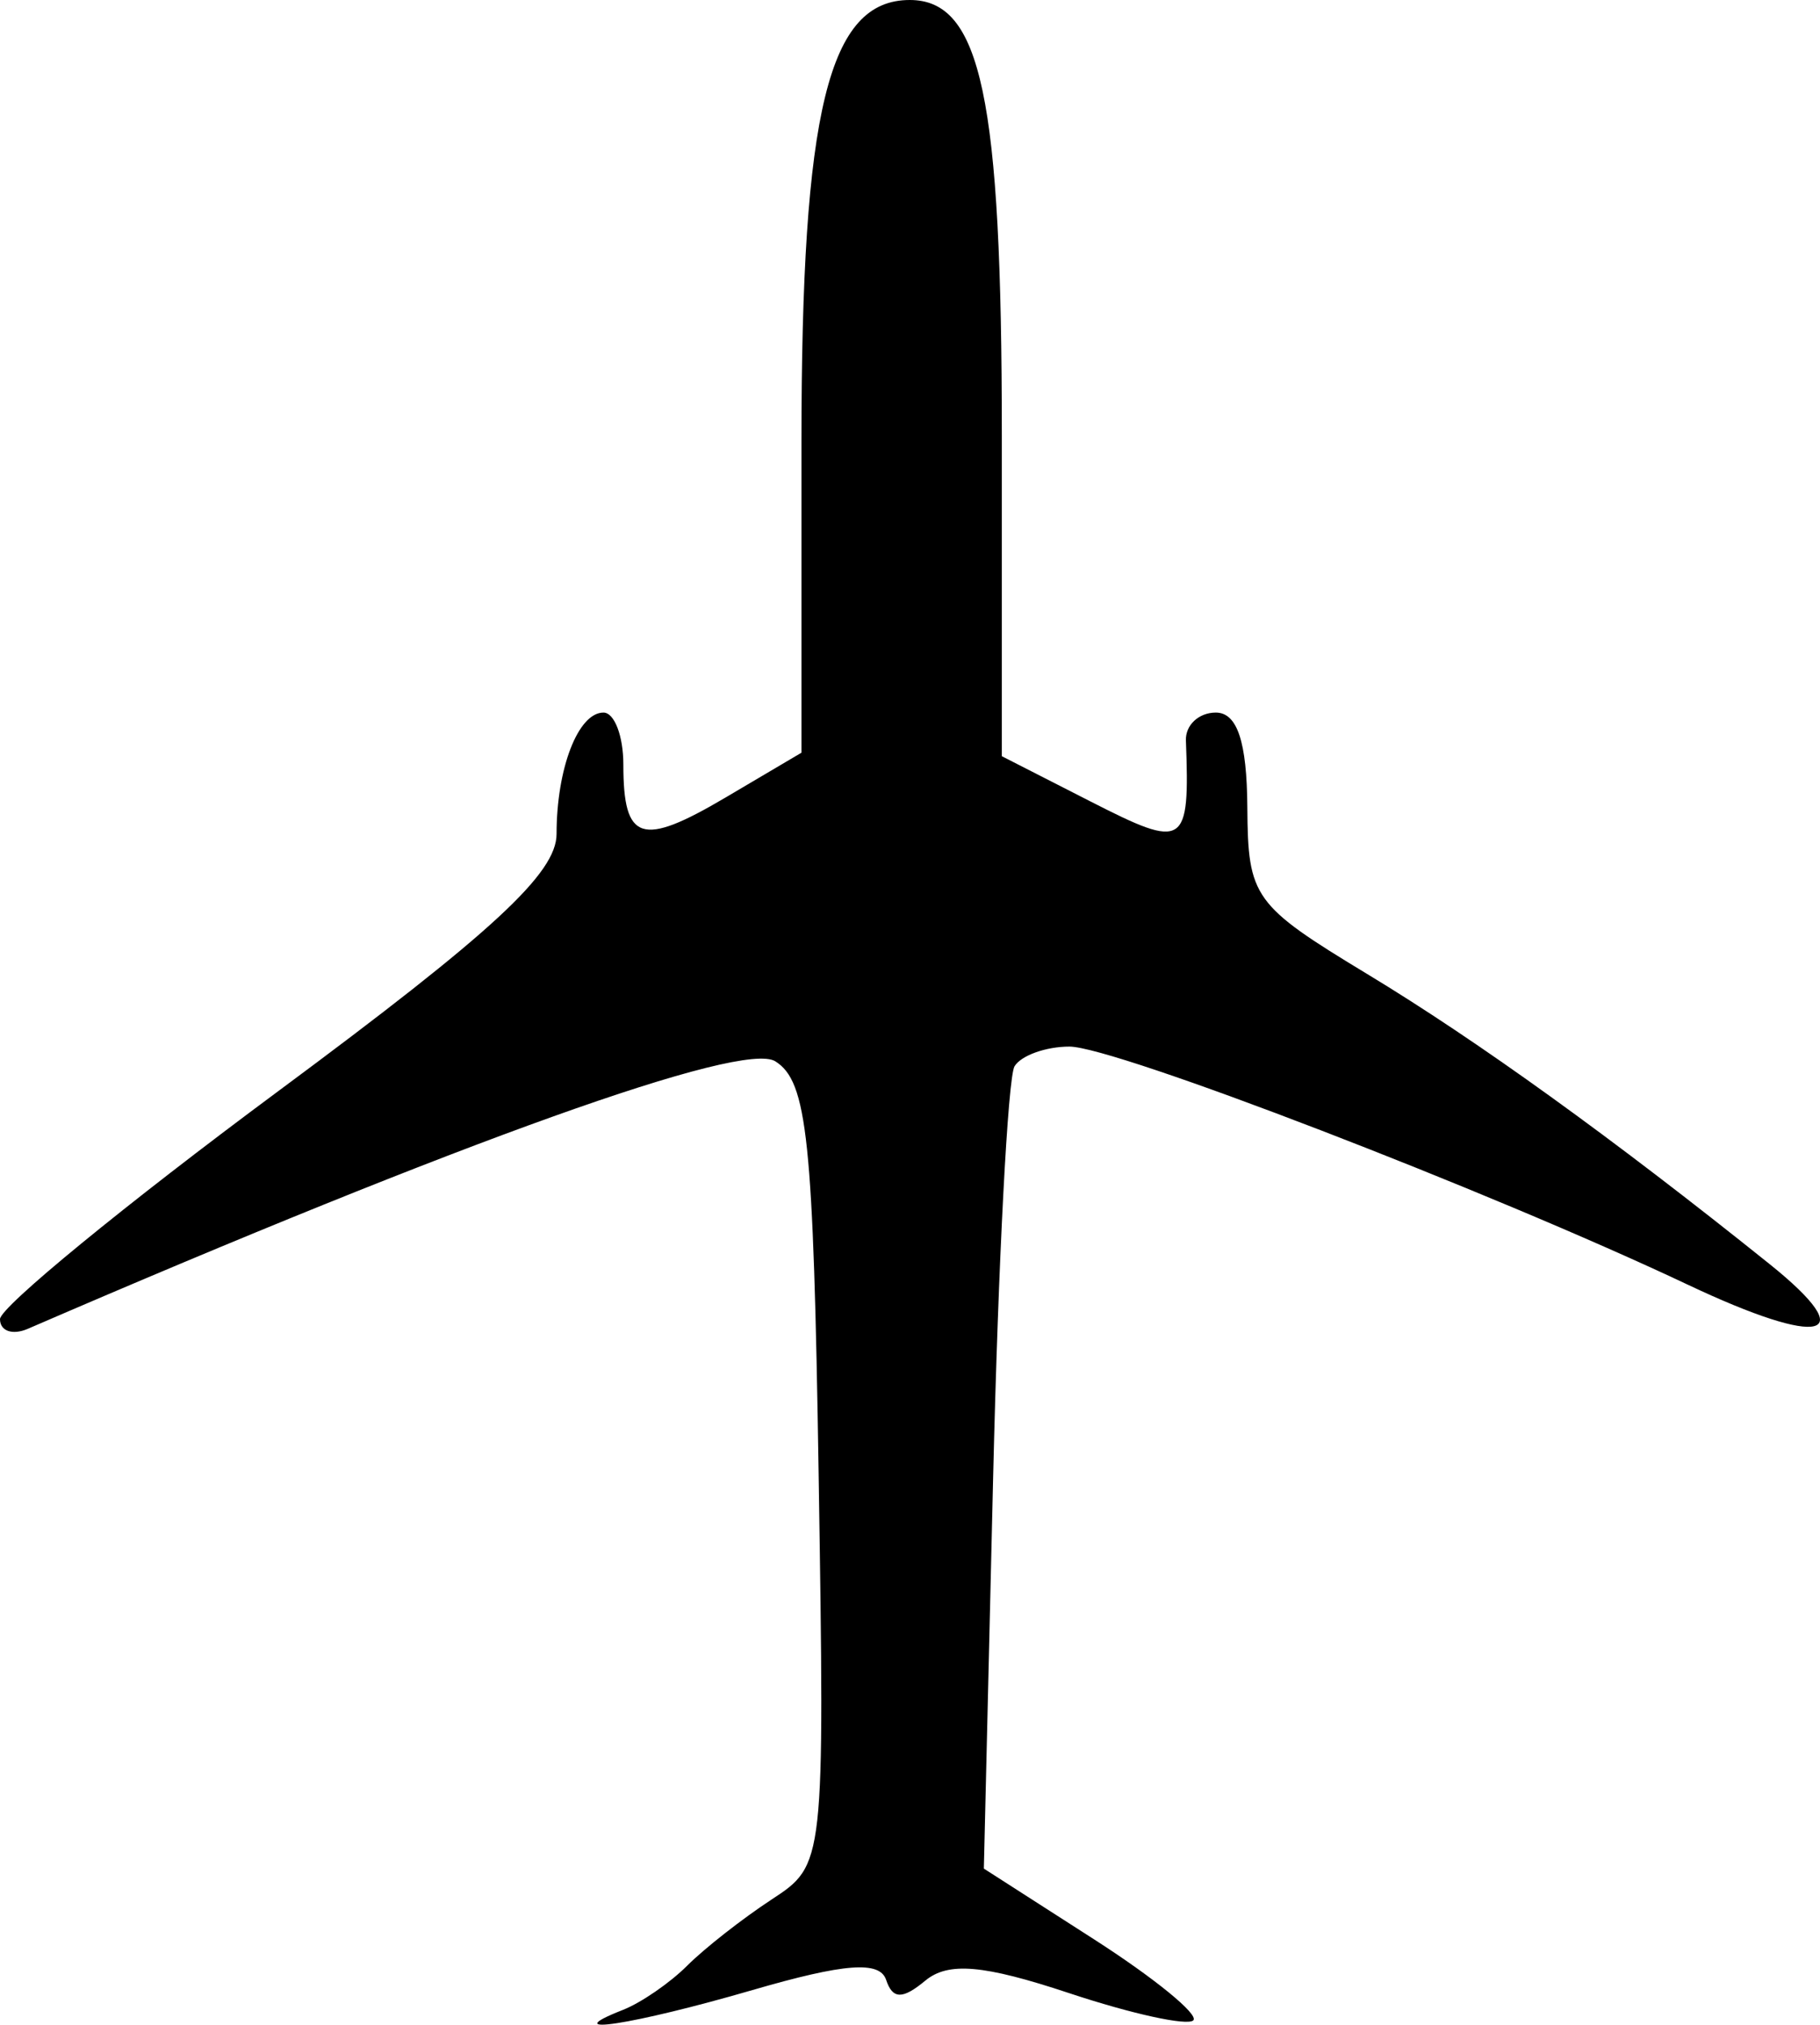 <?xml version="1.0" encoding="UTF-8" standalone="no"?>
<!-- Created with Inkscape (http://www.inkscape.org/) -->

<svg
   version="1.1"
   id="svg1"
   width="81.751"
   height="90.924"
   viewBox="0 0 81.751 90.924"
   xmlns="http://www.w3.org/2000/svg"
   xmlns:svg="http://www.w3.org/2000/svg">
  <defs
     id="defs1" />
  <g
     id="layer28"
     transform="translate(-650,-405.785)">
    <path
       style="fill:#000000"
       d="m 677.982,496.046 c 0.815,-0.32 2.116,-1.215 2.89,-1.99 0.774,-0.774 2.48,-2.111 3.79,-2.969 2.378,-1.558 2.382,-1.592 2.11,-19.073 -0.235,-15.094 -0.504,-17.658 -1.945,-18.566 -1.477,-0.931 -14.035,3.562 -33.577,12.012 -0.688,0.297 -1.25,0.102 -1.25,-0.435 0,-0.536 5.625,-5.144 12.5,-10.239 9.655,-7.155 12.5,-9.784 12.5,-11.55 0,-2.943 0.969,-5.45 2.107,-5.45 0.491,0 0.893,1.05 0.893,2.333 0,3.454 0.804,3.715 4.584,1.485 L 686,439.588 v -13.951 c 0,-14.895 1.215,-19.852 4.865,-19.852 3.208,0 4.135,4.378 4.135,19.527 v 14.433 l 4,2.041 c 4.24,2.163 4.446,2.031 4.269,-2.75 -0.025,-0.688 0.579,-1.25 1.342,-1.25 0.963,0 1.398,1.304 1.417,4.25 0.027,4.059 0.27,4.396 5.396,7.498 4.953,2.996 11.022,7.371 18.059,13.016 4.167,3.343 2.388,3.793 -3.67,0.929 -8.921,-4.218 -25.74,-10.693 -27.775,-10.693 -1.056,0 -2.166,0.397 -2.466,0.882 -0.3,0.485 -0.733,8.791 -0.962,18.458 l -0.417,17.575 4.941,3.171 c 2.718,1.744 4.728,3.384 4.468,3.644 -0.26,0.26 -2.769,-0.289 -5.574,-1.221 -3.851,-1.279 -5.436,-1.416 -6.468,-0.56 -1.022,0.848 -1.465,0.839 -1.757,-0.038 -0.288,-0.864 -1.869,-0.743 -6.001,0.458 -5.382,1.565 -8.913,2.105 -5.82,0.891 z"
       id="path12" />
  </g>
</svg>

